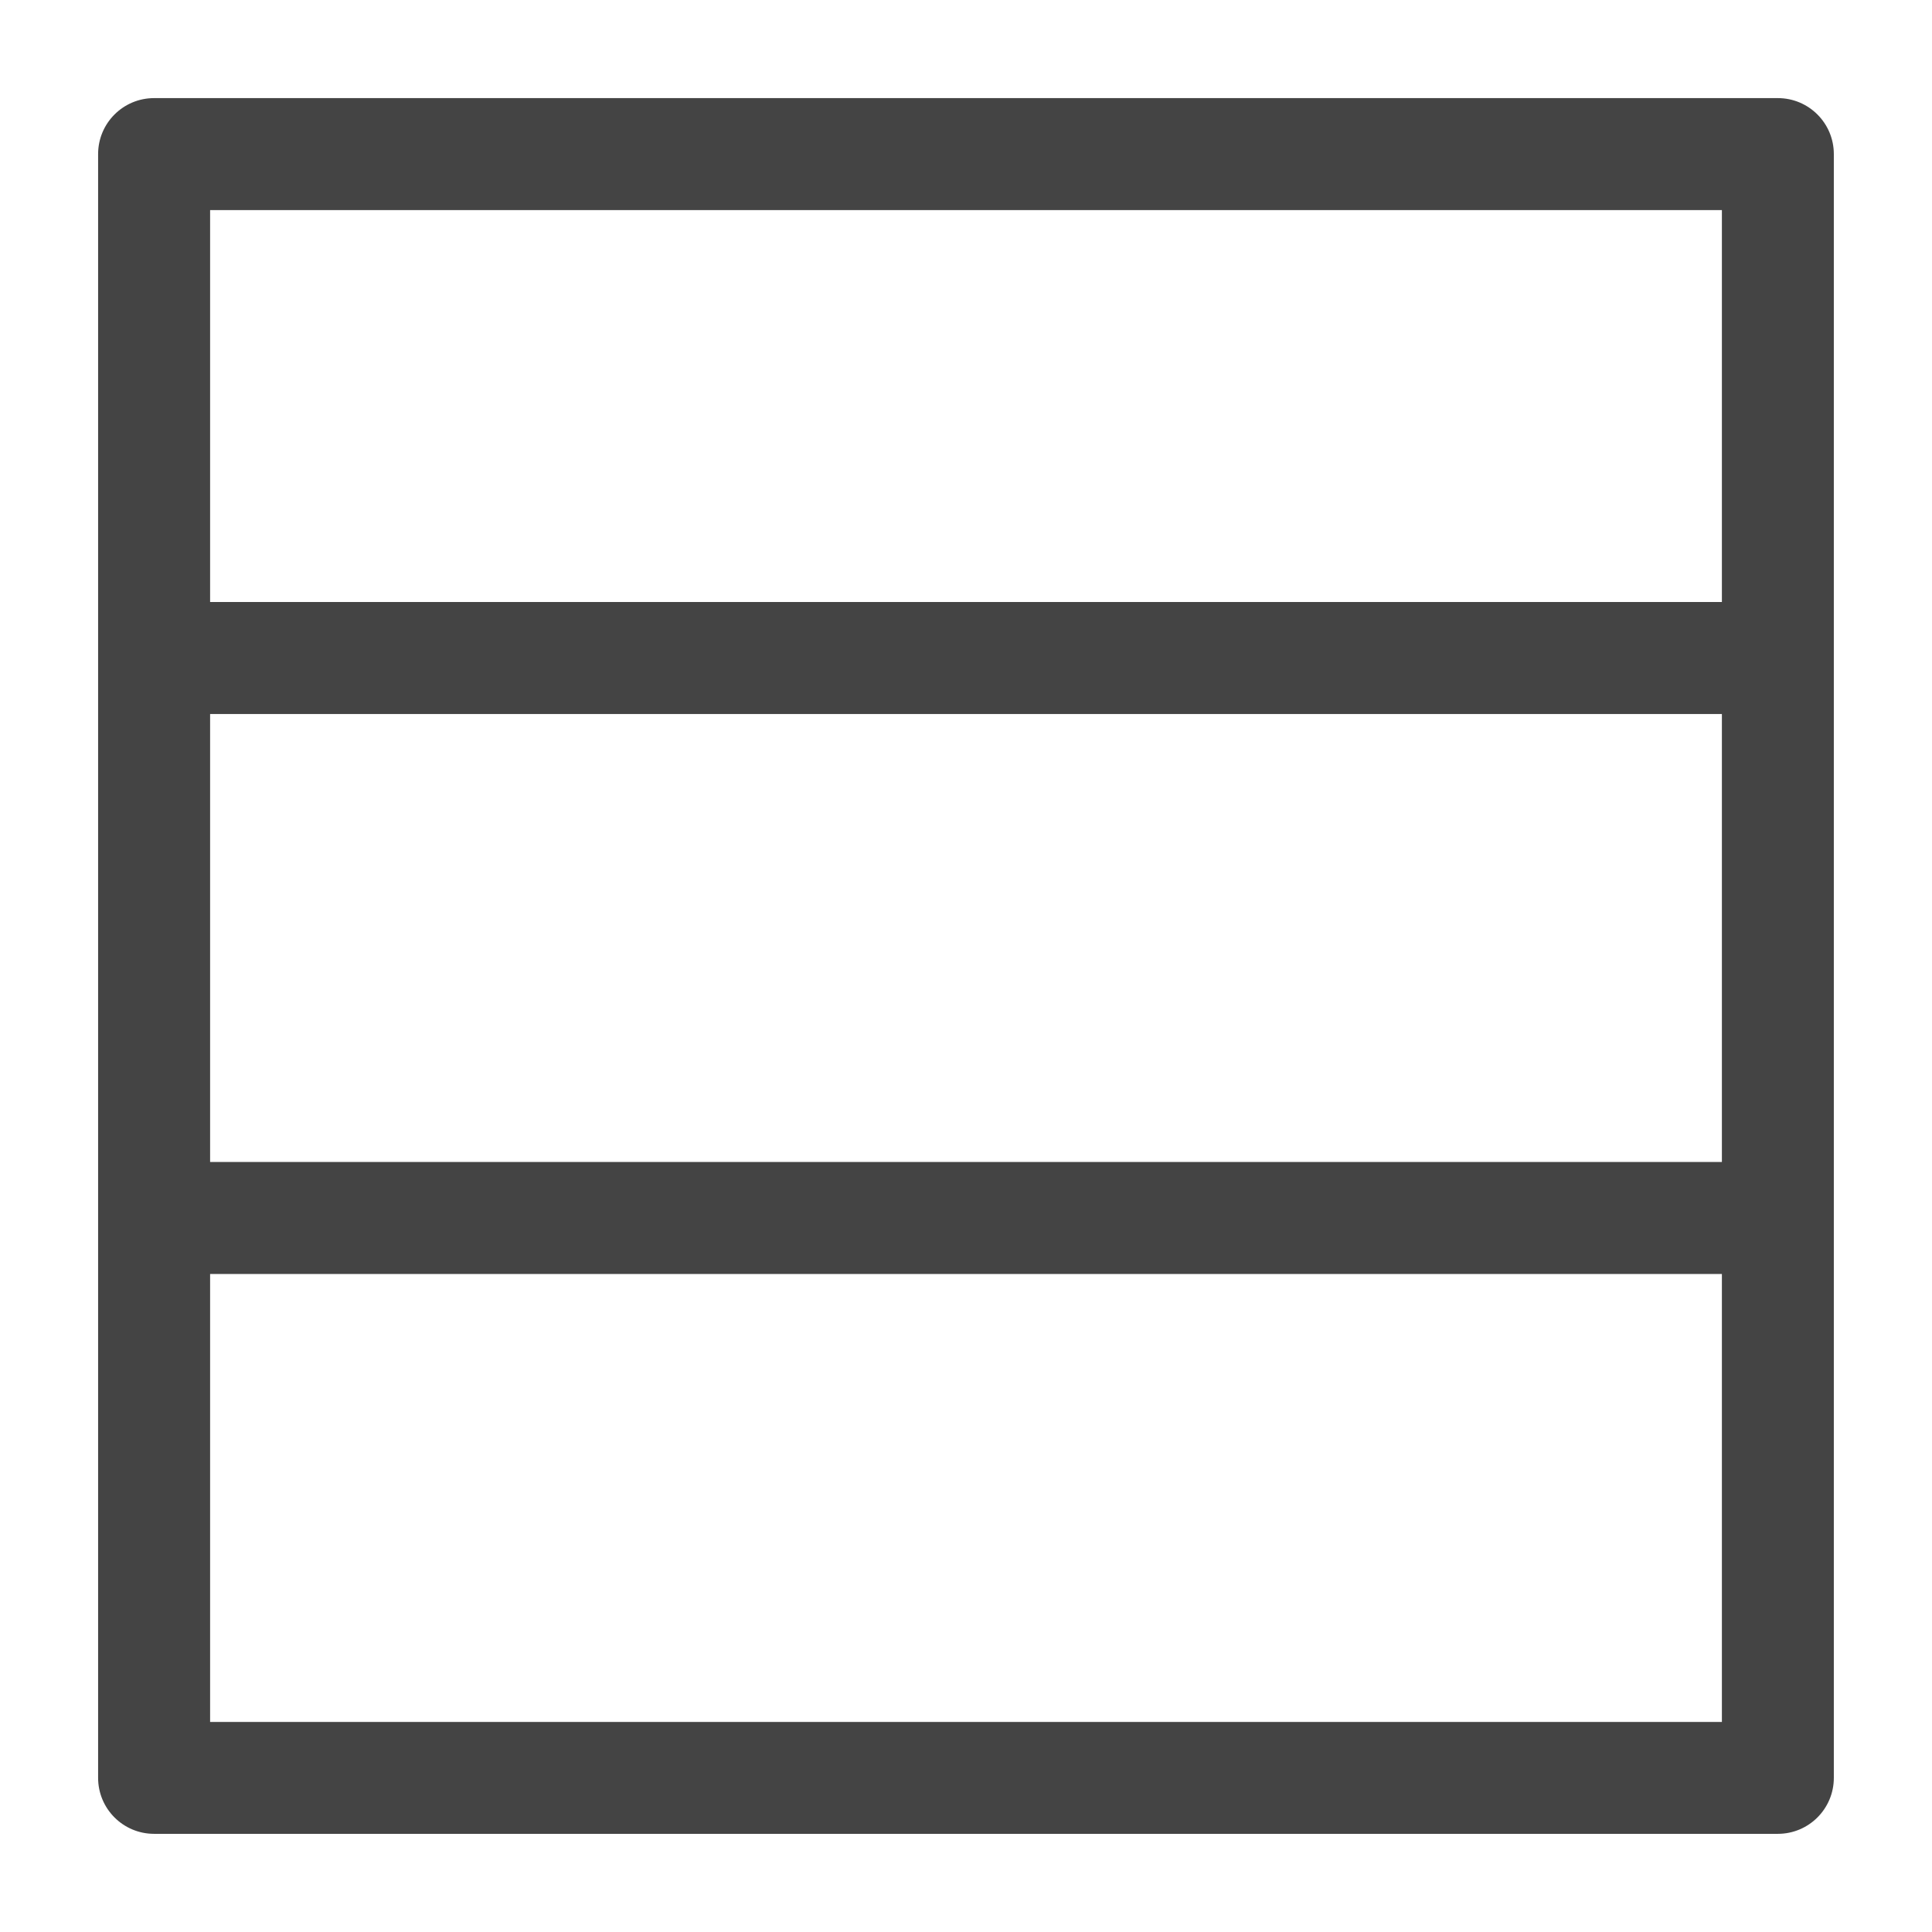 <?xml version="1.0" encoding="utf-8"?>
<!-- Generated by IcoMoon.io -->
<!DOCTYPE svg PUBLIC "-//W3C//DTD SVG 1.1//EN" "http://www.w3.org/Graphics/SVG/1.1/DTD/svg11.dtd">
<svg version="1.1" xmlns="http://www.w3.org/2000/svg" xmlns:xlink="http://www.w3.org/1999/xlink" width="32" height="32" viewBox="0 0 32 32">
<path fill="#444" d="M2.552 1.625c-0.512 0-0.927 0.415-0.927 0.927v26.895c0 0.512 0.415 0.927 0.927 0.927h26.895c0.512-0 0.927-0.415 0.927-0.927v-26.895c-0-0.512-0.415-0.927-0.927-0.927h-26.895zM3.48 3.48h25.040v6.491h-25.040v-6.491zM3.48 11.826h25.040v7.42h-25.040v-7.42zM3.48 21.101h25.040v7.42h-25.040v-7.42z"></path>
</svg>
